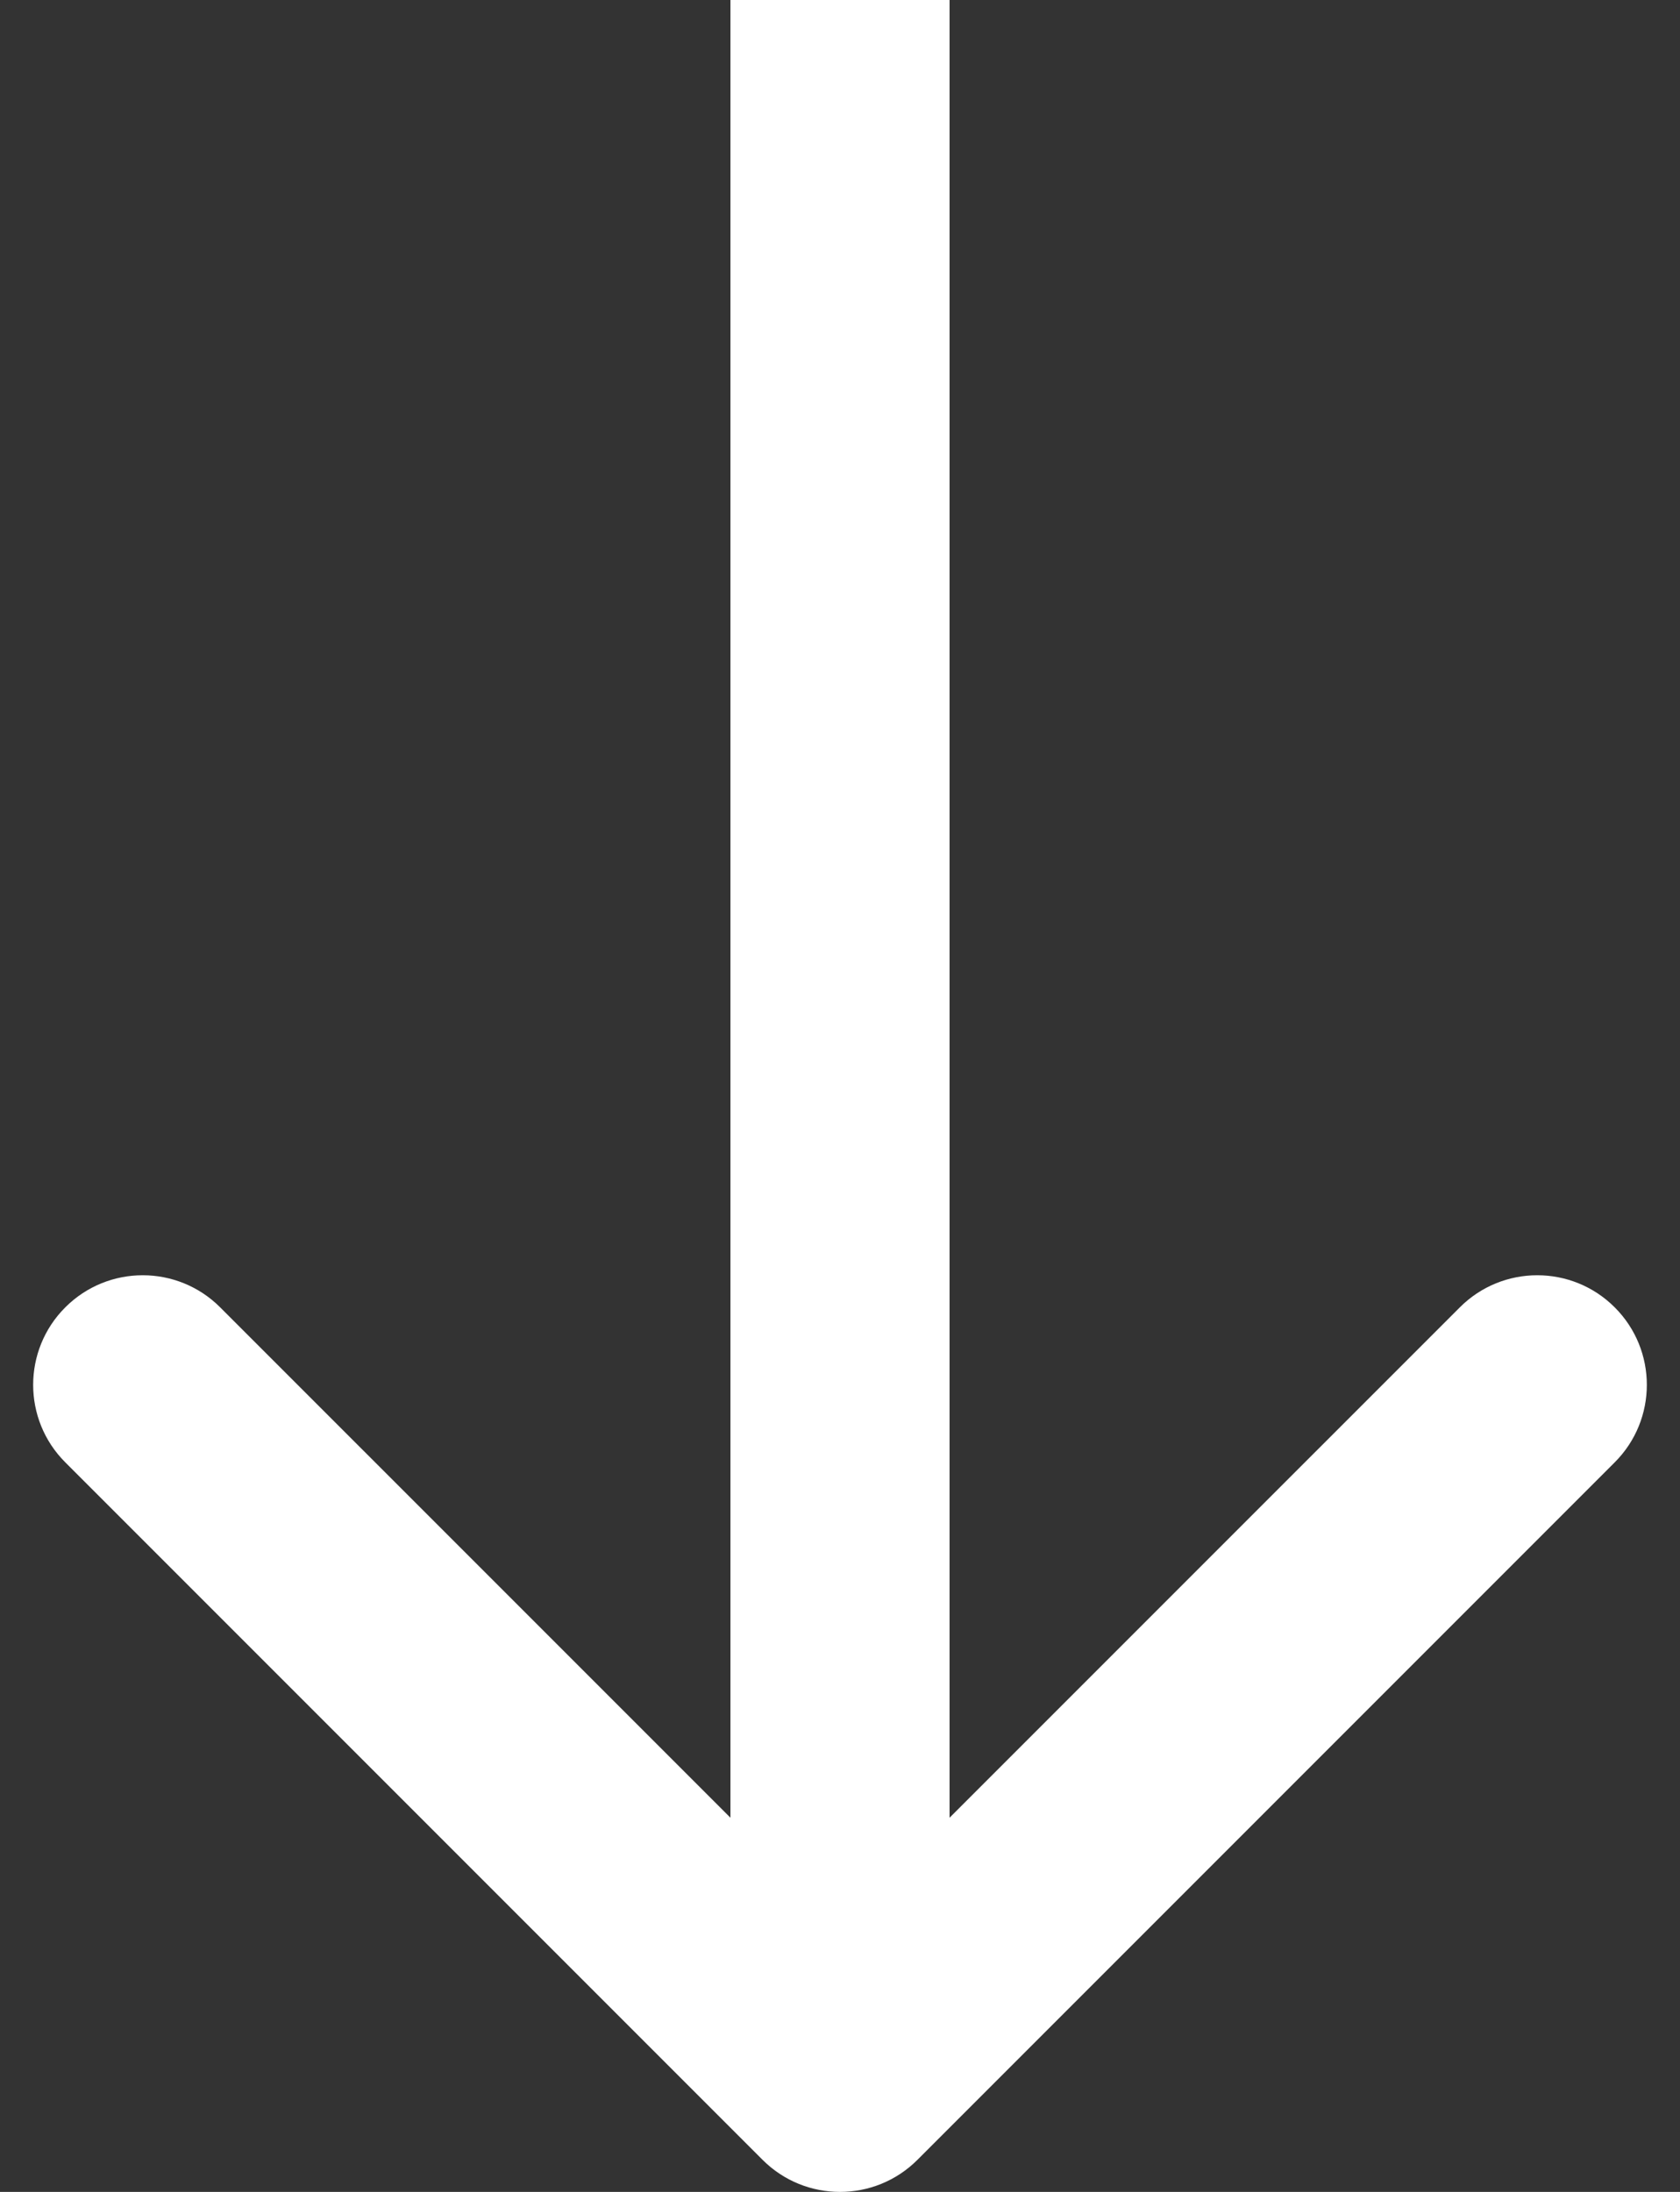 <svg width="46" height="60" viewBox="0 0 46 60" fill="none" xmlns="http://www.w3.org/2000/svg">
<rect x="0" y="0" width="46" height="60" fill="#333333" stroke="none"/>
<path d="M20.879 59.121C22.05 60.293 23.95 60.293 25.121 59.121L44.213 40.029C45.385 38.858 45.385 36.958 44.213 35.787C43.042 34.615 41.142 34.615 39.971 35.787L23 52.757L6.029 35.787C4.858 34.615 2.958 34.615 1.787 35.787C0.615 36.958 0.615 38.858 1.787 40.029L20.879 59.121ZM20 1.31134e-07L20 57L26 57L26 -1.31134e-07L20 1.31134e-07Z" fill="white"/>
</svg>
